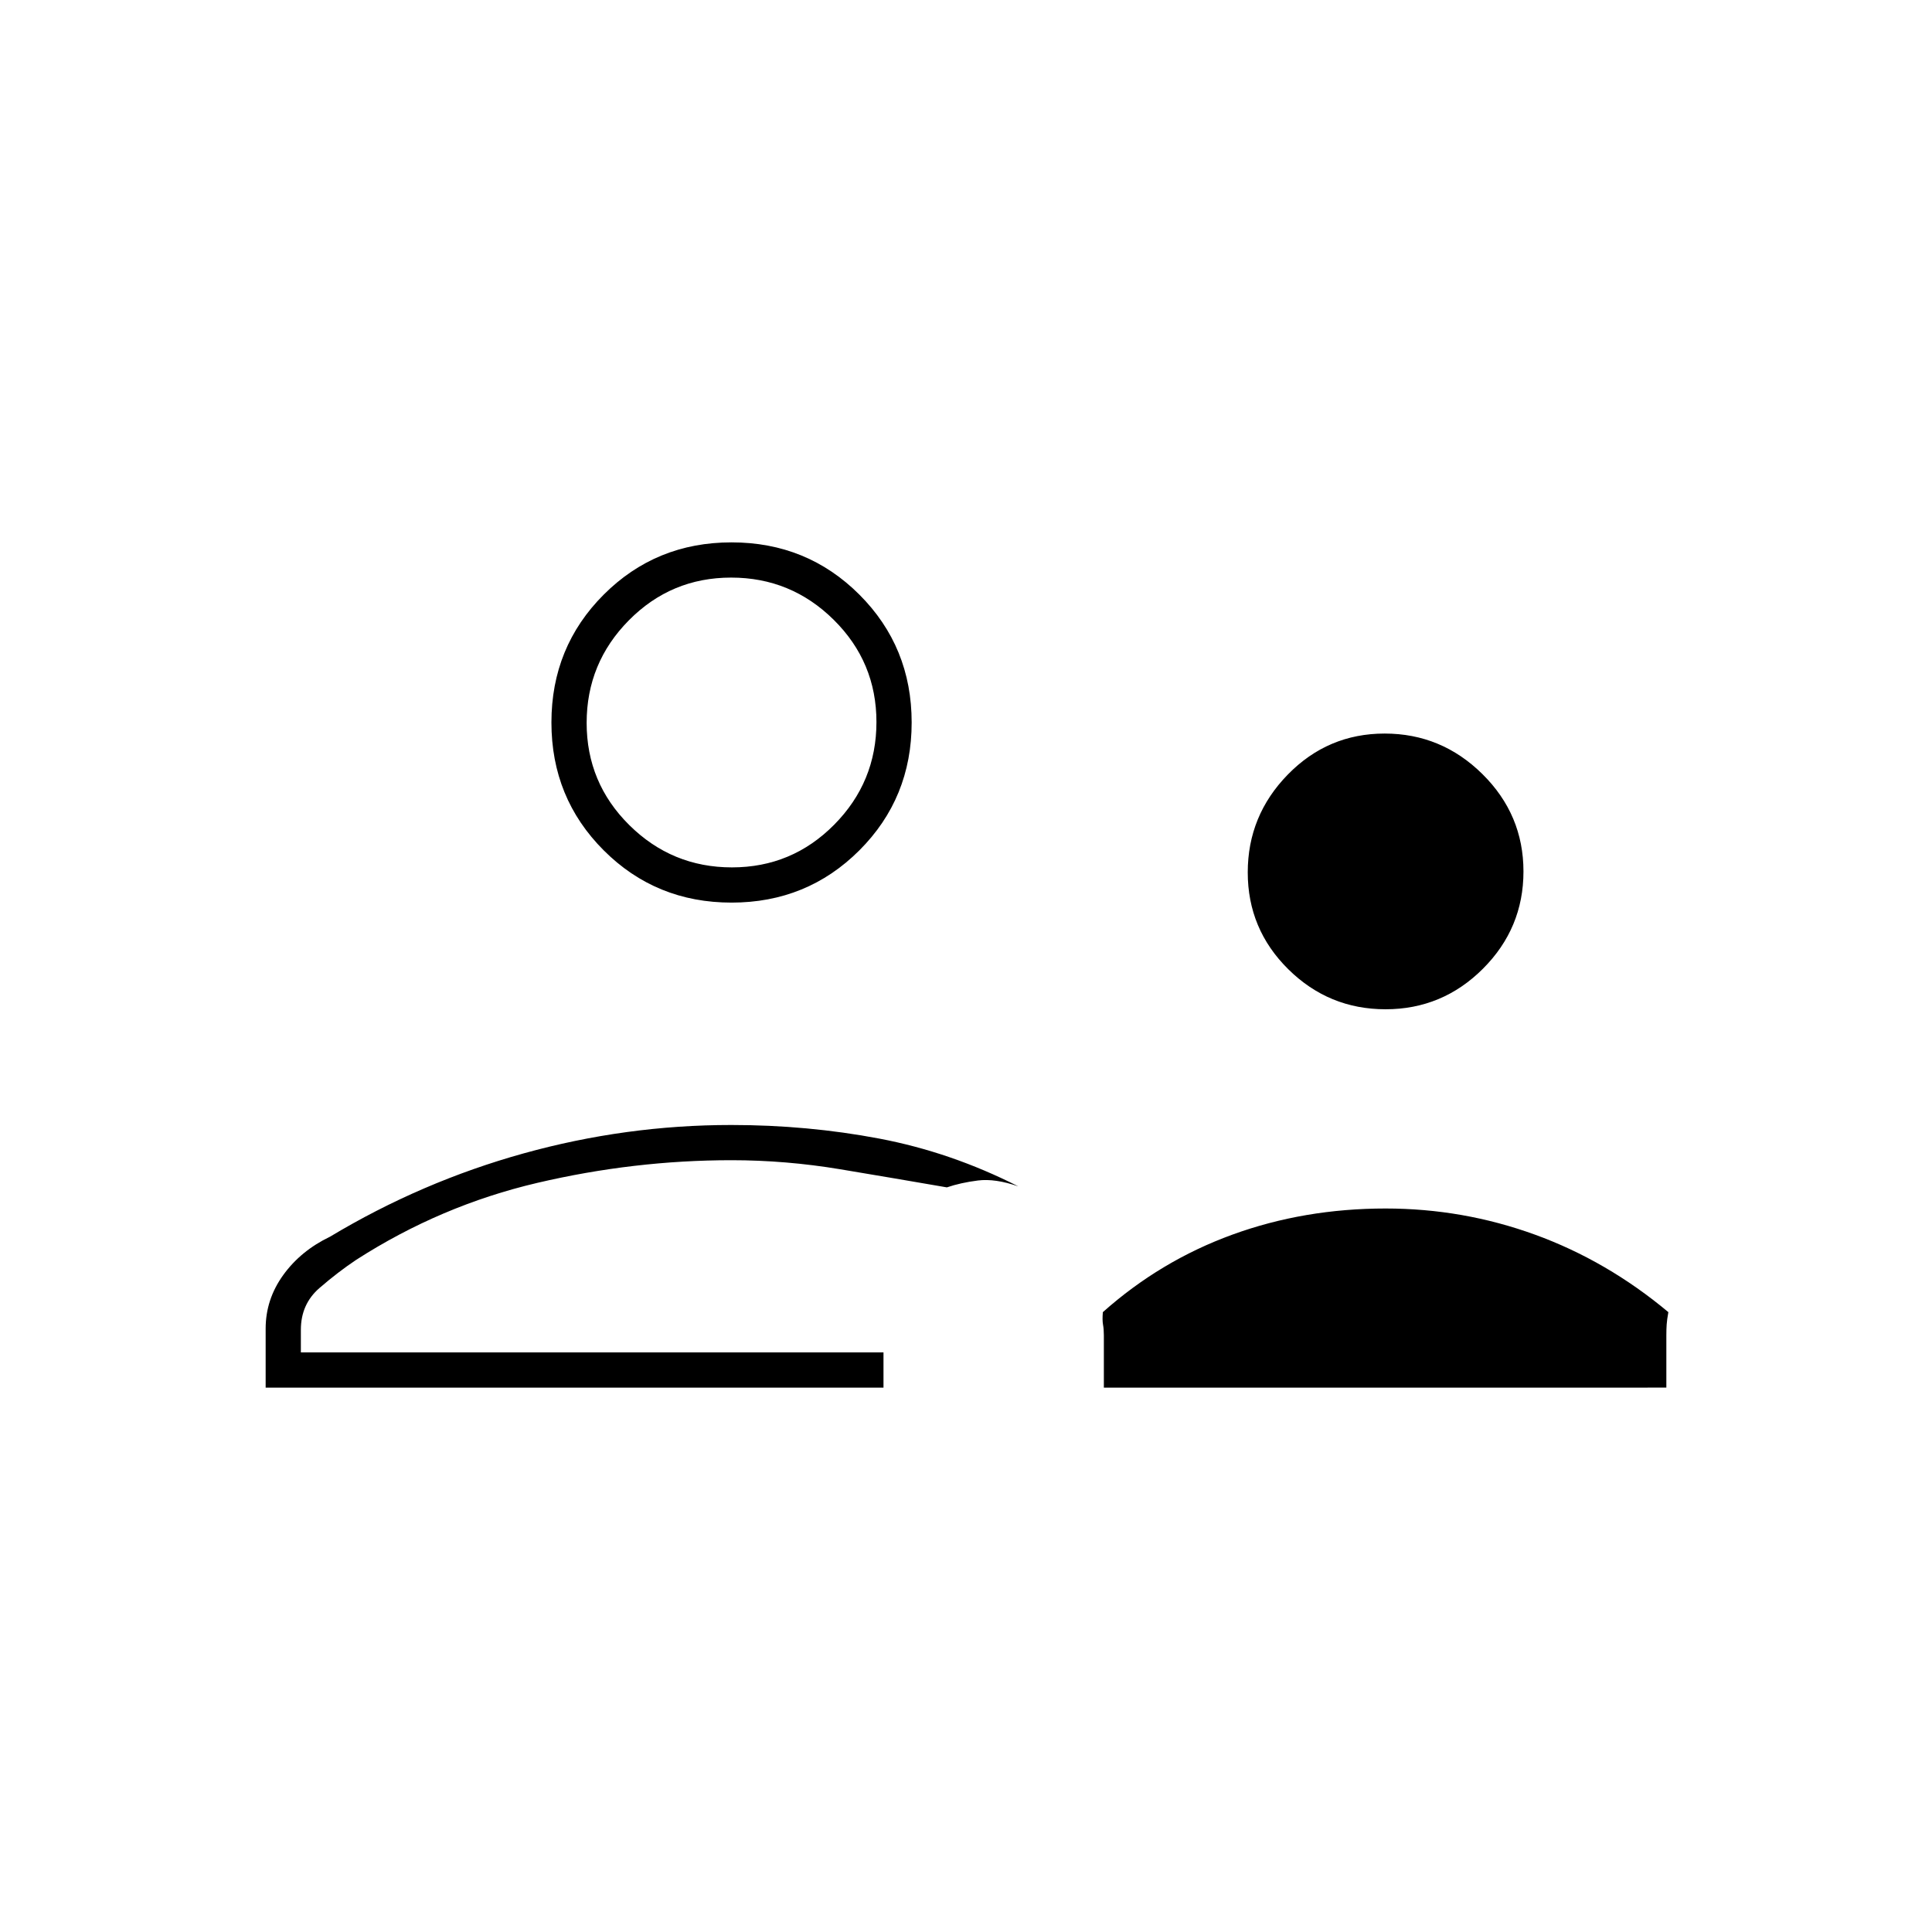 <svg xmlns="http://www.w3.org/2000/svg" height="20" viewBox="0 -960 960 960" width="20"><path d="M688.48-458.5q-28.22 0-48.35-19.9Q620-498.31 620-526.52q0-28.22 19.9-48.6 19.91-20.38 48.12-20.38 28.22 0 48.6 20.15Q757-555.19 757-526.98q0 28.22-20.15 48.35-20.16 20.13-48.37 20.13Zm-139.98 188v-26q0-3.08-.42-5.32-.41-2.24-.08-6.18 28.63-25.5 64.32-38.5 35.68-13 76.18-13 38.47 0 74.24 13 35.76 13 66.26 38.5-.69 3.8-.84 6.11-.16 2.31-.16 5.39v26H548.5Zm-185-241q-37.55 0-63.52-25.97Q274-563.45 274-601t25.98-63.53q25.97-25.97 63.52-25.97 37.55 0 63.52 25.97Q453-638.55 453-601t-25.98 63.53q-25.97 25.97-63.52 25.97Zm0-89.5ZM132-270.5v-29.32q0-14.5 8.72-26.6 8.72-12.1 23.28-19.08 45.41-27.27 96.19-41.39Q310.98-401 363.36-401q37.88 0 73.51 6.75T506-370.5q-11.5-4-20.08-2.92-8.59 1.09-15.42 3.42-26-4.5-53-9t-54.03-4.5q-48.38 0-96.43 11.25Q219-361 177-334q-9 6-18.25 14-9.25 8.01-9.25 20.74V-288H439v17.5H132ZM367-288Zm-3.29-241q29.79 0 50.79-21.21t21-51q0-29.79-21.21-50.79t-51-21q-29.79 0-50.79 21.21t-21 51q0 29.79 21.21 50.79t51 21Z"/></svg>